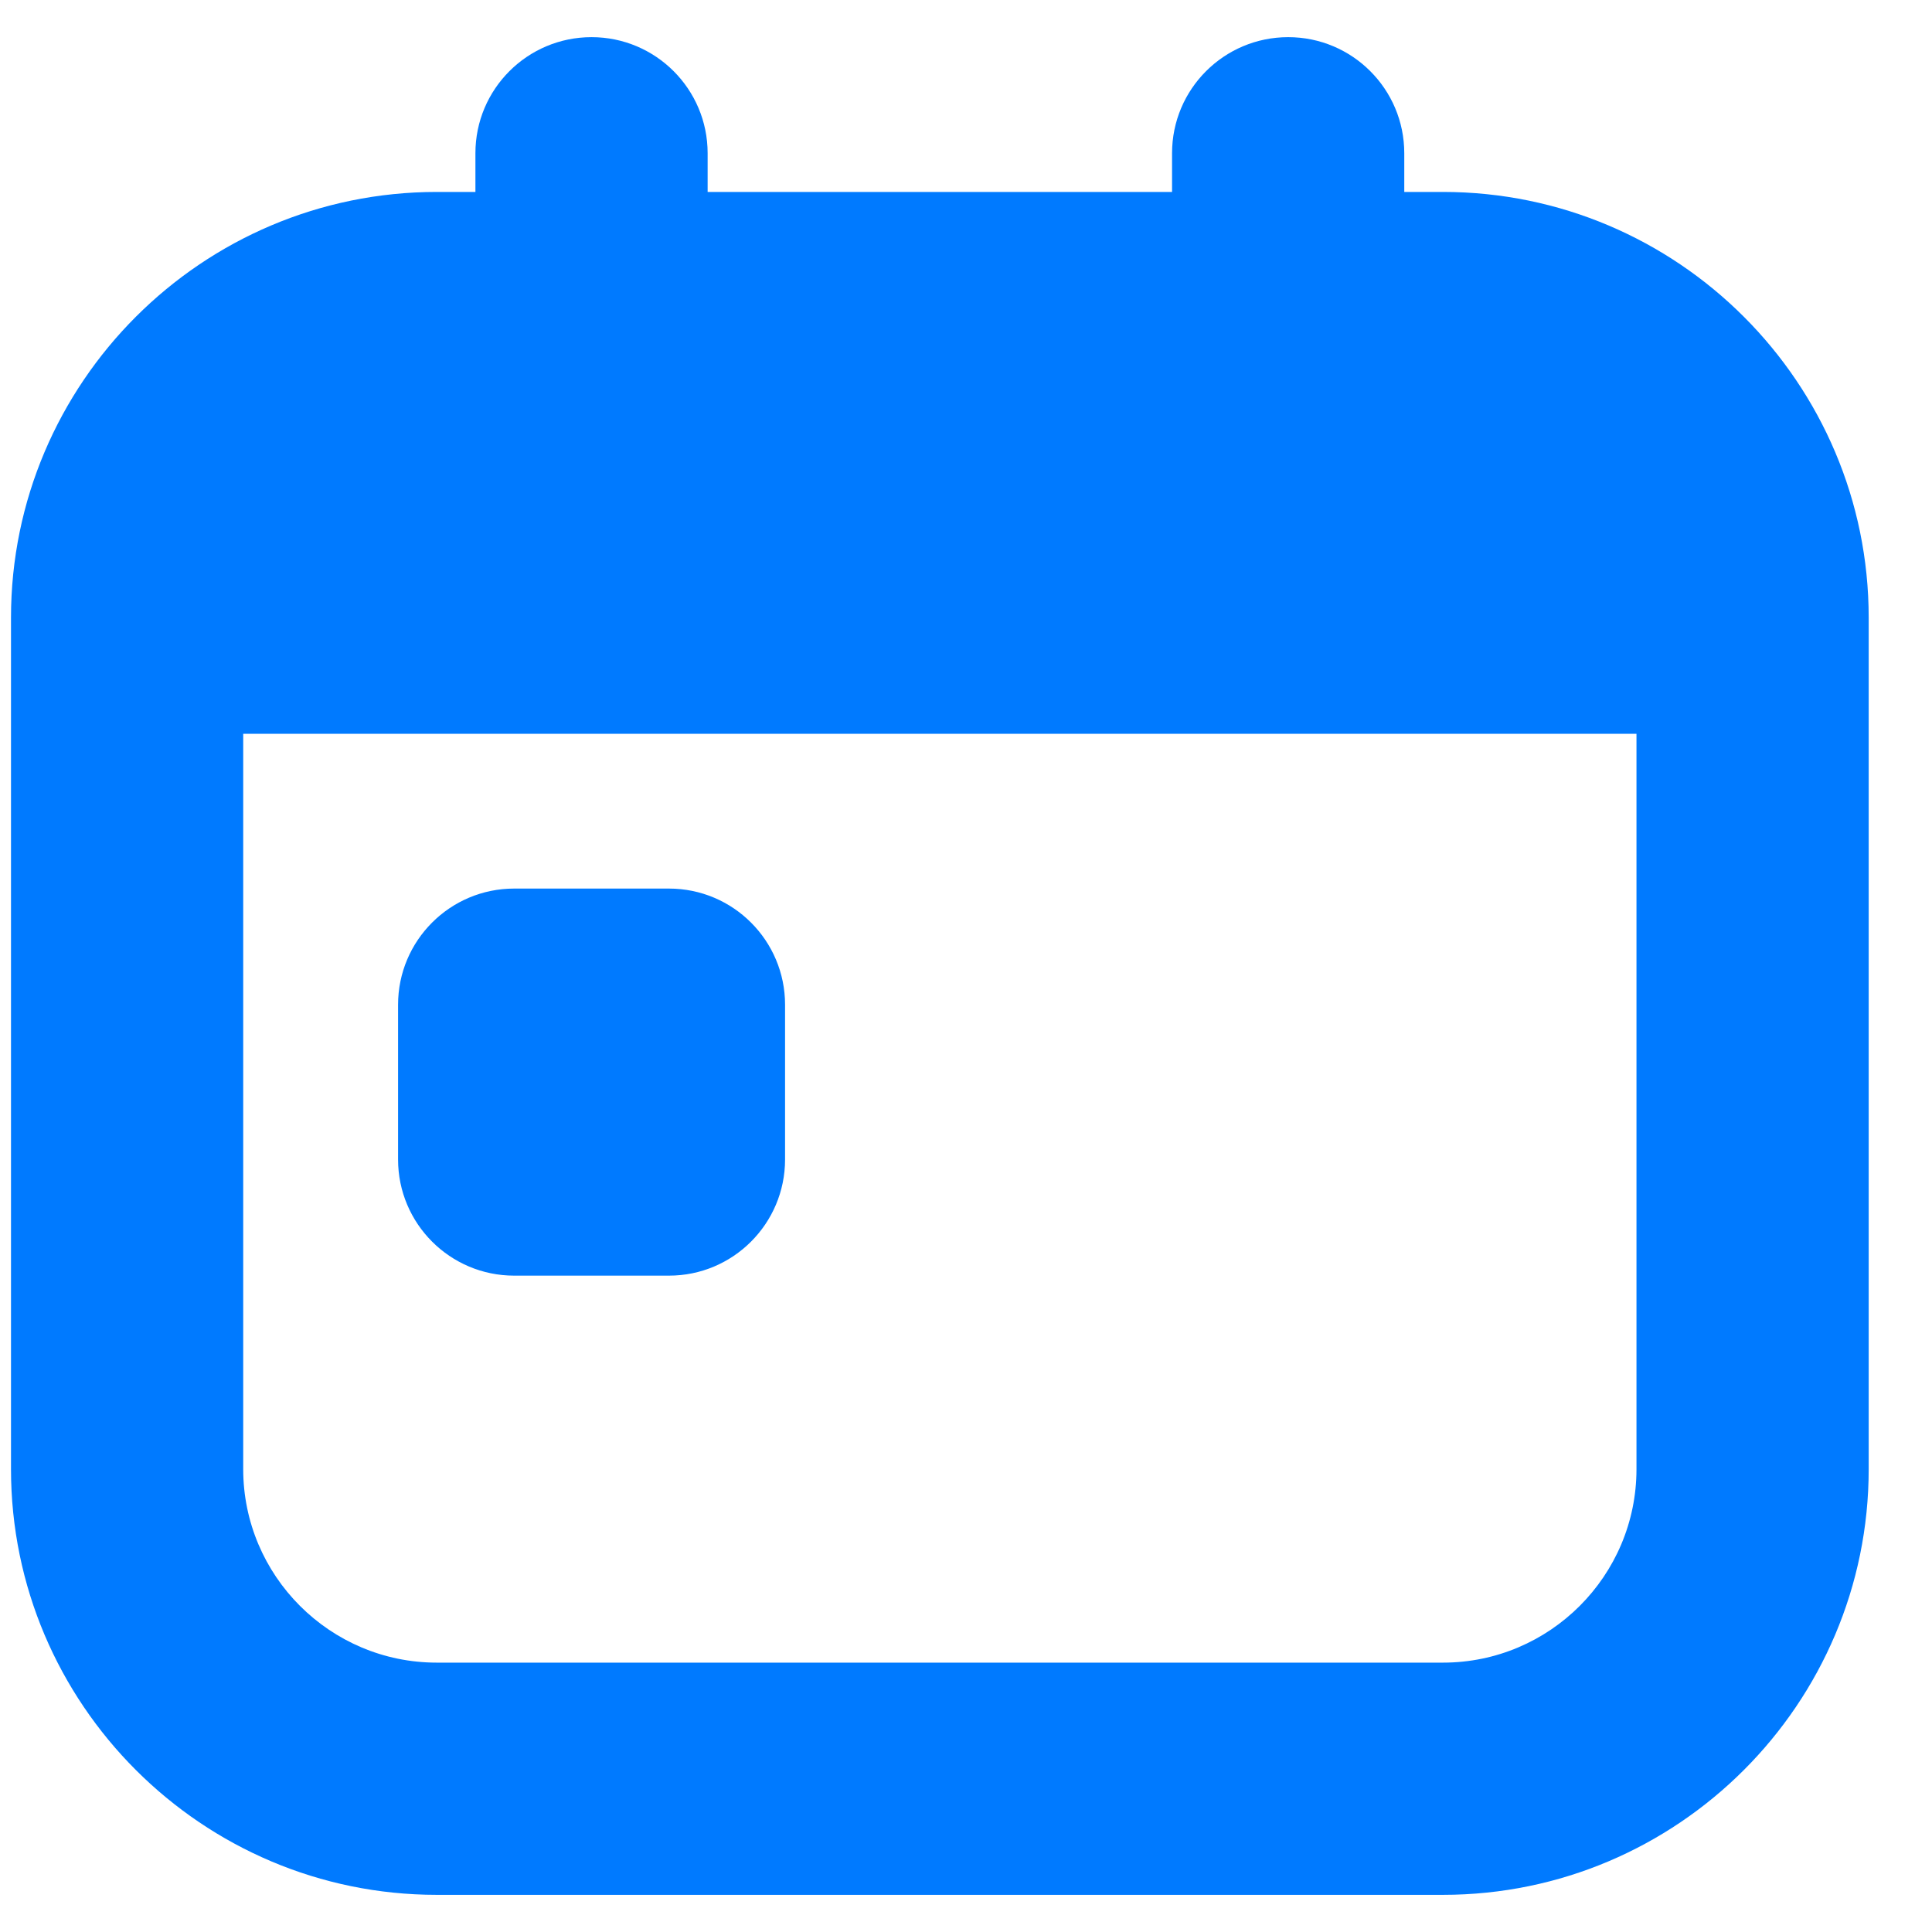 <svg width="26" height="26" viewBox="0 0 26 26" fill="none" xmlns="http://www.w3.org/2000/svg">
<g clip-path="url(#clip0_570_2272)">
<path d="M19.419 2.583H18.898V2.062C18.898 1.199 18.198 0.5 17.336 0.5C16.473 0.5 15.773 1.199 15.773 2.062V2.583H9.523V2.062C9.523 1.199 8.823 0.5 7.961 0.5C7.098 0.5 6.398 1.199 6.398 2.062V2.583H5.878C2.719 2.583 0.148 5.153 0.148 8.312V19.771C0.148 22.93 2.719 25.5 5.878 25.5H19.419C22.578 25.5 25.148 22.93 25.148 19.771V8.312C25.148 5.153 22.578 2.583 19.419 2.583ZM19.419 22.375H5.878C4.441 22.375 3.273 21.206 3.273 19.771V9.875H22.023V19.771C22.023 21.206 20.856 22.375 19.419 22.375ZM10.565 13.521V15.604C10.565 16.467 9.865 17.167 9.003 17.167H6.919C6.057 17.167 5.357 16.467 5.357 15.604V13.521C5.357 12.658 6.057 11.958 6.919 11.958H9.003C9.865 11.958 10.565 12.658 10.565 13.521Z" fill="#007AFF"/>
</g>
<defs>
<clipPath id="clip0_570_2272">
<rect width="25" height="25" fill="white" transform="translate(0.148 0.5)"/>
</clipPath>
</defs>
</svg>
